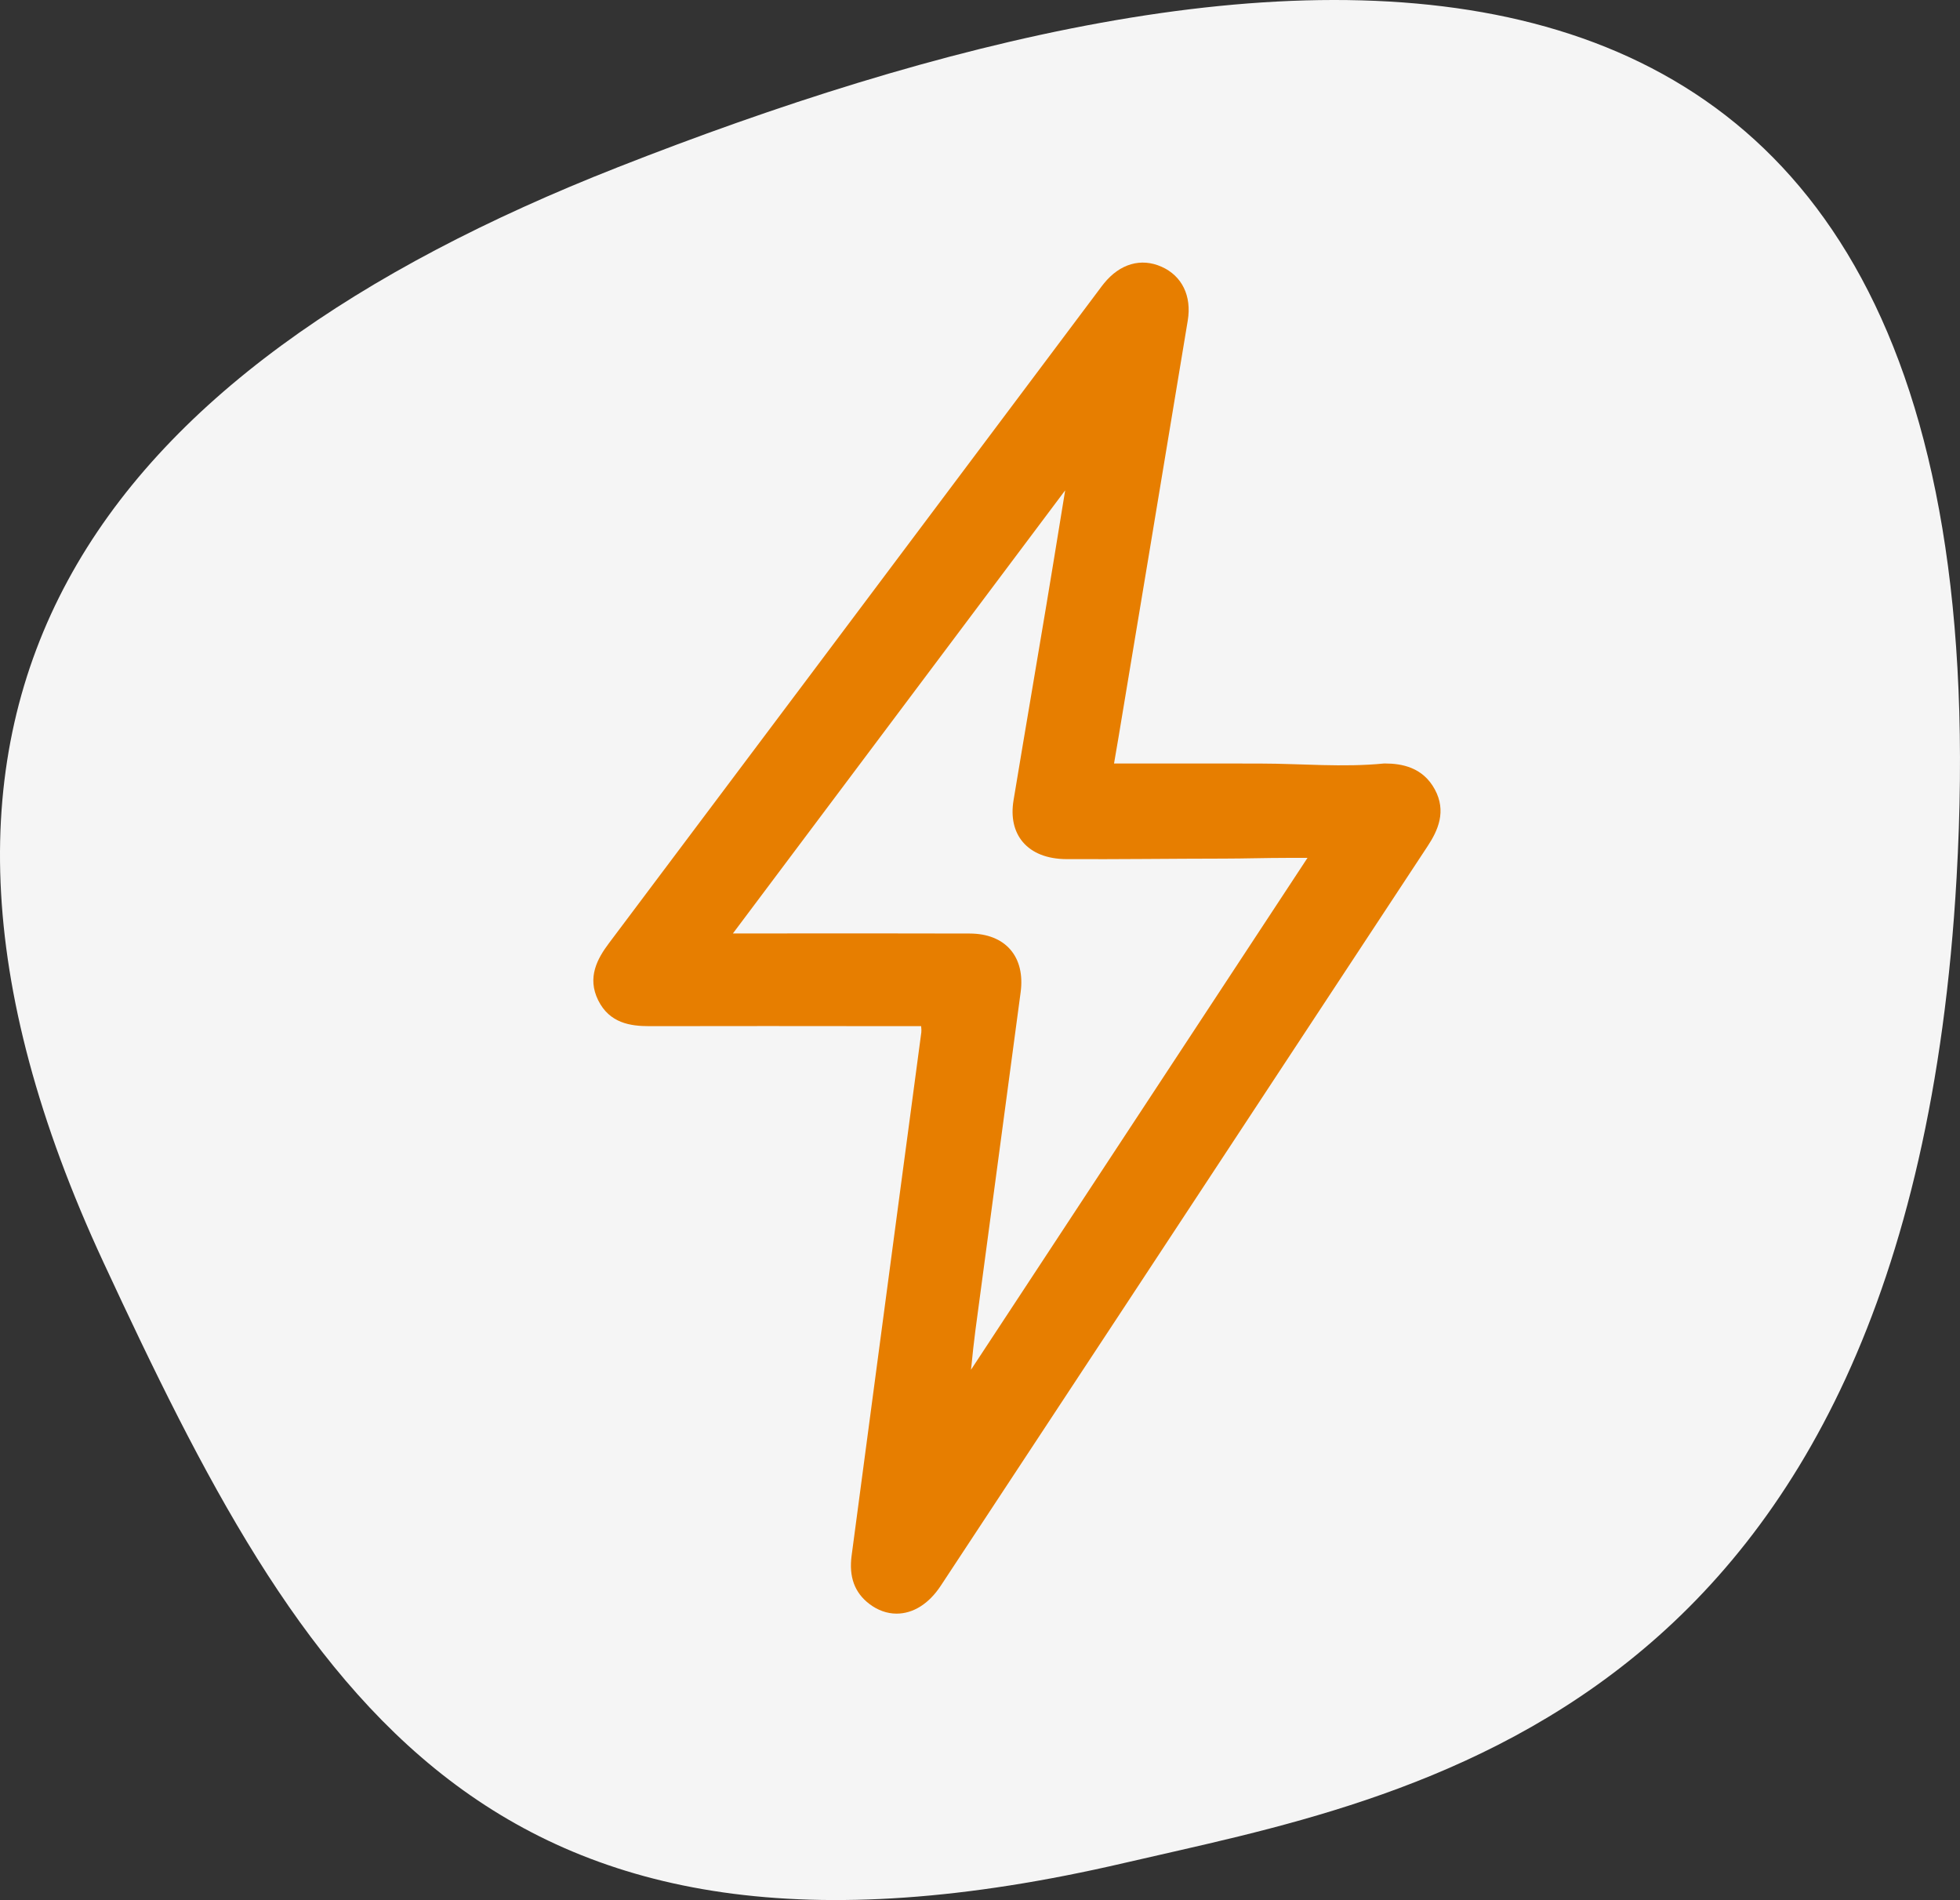 <?xml version="1.0" encoding="utf-8"?>
<!-- Generator: Adobe Illustrator 16.0.0, SVG Export Plug-In . SVG Version: 6.00 Build 0)  -->
<!DOCTYPE svg PUBLIC "-//W3C//DTD SVG 1.1//EN" "http://www.w3.org/Graphics/SVG/1.1/DTD/svg11.dtd">
<svg version="1.1" id="Layer_1" xmlns="http://www.w3.org/2000/svg" xmlns:xlink="http://www.w3.org/1999/xlink" x="0px" y="0px"
	 width="477.65px" height="462.952px" viewBox="0 0 477.65 462.952" enable-background="new 0 0 477.65 462.952"
	 xml:space="preserve">
<rect x="0" y="0" width="477.65" height="462.952" fill="#333333" stroke="none"/>
<g>
	<g>
		<path fill-rule="evenodd" clip-rule="evenodd" fill="#F5F5F5" d="M274.015,453.908c68.479-15.949,191.128-34.734,202.802-240.042
			C491.715-48.09,303.693-19.435,150.619,40.724C23.83,90.546-38.394,170.576,25.202,307.546
			C73.838,412.299,118.166,490.216,274.015,453.908z"/>
	</g>
</g>
<path fill="#E77E00" d="M349.673,192.357c-2.921-5.413-8.055-6.333-12.201-6.333h-0.164c-10.052,1-20.105,0.029-30.156,0.018
	c-3.986-0.003-7.974-0.018-11.96-0.018H271.49l1.084-6.344c0.929-5.639,1.817-10.913,2.712-16.304l4.466-26.807
	c3.243-19.498,6.485-38.968,9.704-58.471c0.989-5.996-1.4-10.886-6.391-13.106c-4.992-2.219-10.125-0.737-14.011,4.039
	c-0.414,0.505-0.805,1.033-1.195,1.558l-22.458,29.95c-31.779,42.376-64.641,86.195-96.997,129.267
	c-2.84,3.779-5.373,8.357-2.629,13.907c2.769,5.594,7.865,6.313,12.485,6.313h0.197c8.224,0,17.278-0.026,28.495-0.026
	c5.54,0,11.081,0.009,16.621,0.013c5.541,0.004,11.083,0.014,16.624,0.014h4.285c0.003,0,0.006,0.08,0.009,0.113
	c0.049,0.586,0.084,1.015,0.035,1.381c-1.02,7.71-2.052,15.422-3.085,23.129c-0.683,5.09-1.364,10.18-2.043,15.27
	c-2.323,17.438-4.643,34.877-6.963,52.314l-4.897,36.811c-0.684,5.157,0.721,8.995,4.293,11.733c2.038,1.563,4.34,2.388,6.656,2.388
	c4.063,0,7.886-2.409,10.768-6.784c15.157-23.004,30.311-46.01,45.464-69.016c24.399-37.045,48.799-74.202,73.217-111.235
	C350.413,202.37,352.556,197.696,349.673,192.357z M236.759,332.581c0.278-2.749,0.566-5.592,0.937-8.368
	c1.828-13.732,3.67-27.463,5.512-41.194c1.845-13.753,3.689-27.506,5.521-41.261c0.568-4.268-0.306-7.869-2.526-10.415
	c-2.205-2.527-5.619-3.871-9.871-3.887c-8.087-0.026-16.174-0.034-24.344-0.034c-5.748,0-11.538,0.004-17.397,0.008
	c-5.265,0.004-10.587,0.007-15.984,0.008l80.973-107.96l-1.069,6.556c-1.159,7.123-2.317,14.246-3.508,21.363
	c-1.151,6.894-2.317,13.786-3.483,20.677c-1.519,8.975-3.037,17.95-4.522,26.929c-0.677,4.088,0.101,7.595,2.249,10.142
	c2.288,2.711,5.968,4.157,10.641,4.181c12.808,0.062,25.612-0.114,38.425-0.127c5.08-0.005,10.161-0.174,15.242-0.174h5.081
	l-82.01,124.727C236.668,333.305,236.714,333.026,236.759,332.581z"/>
</svg>
